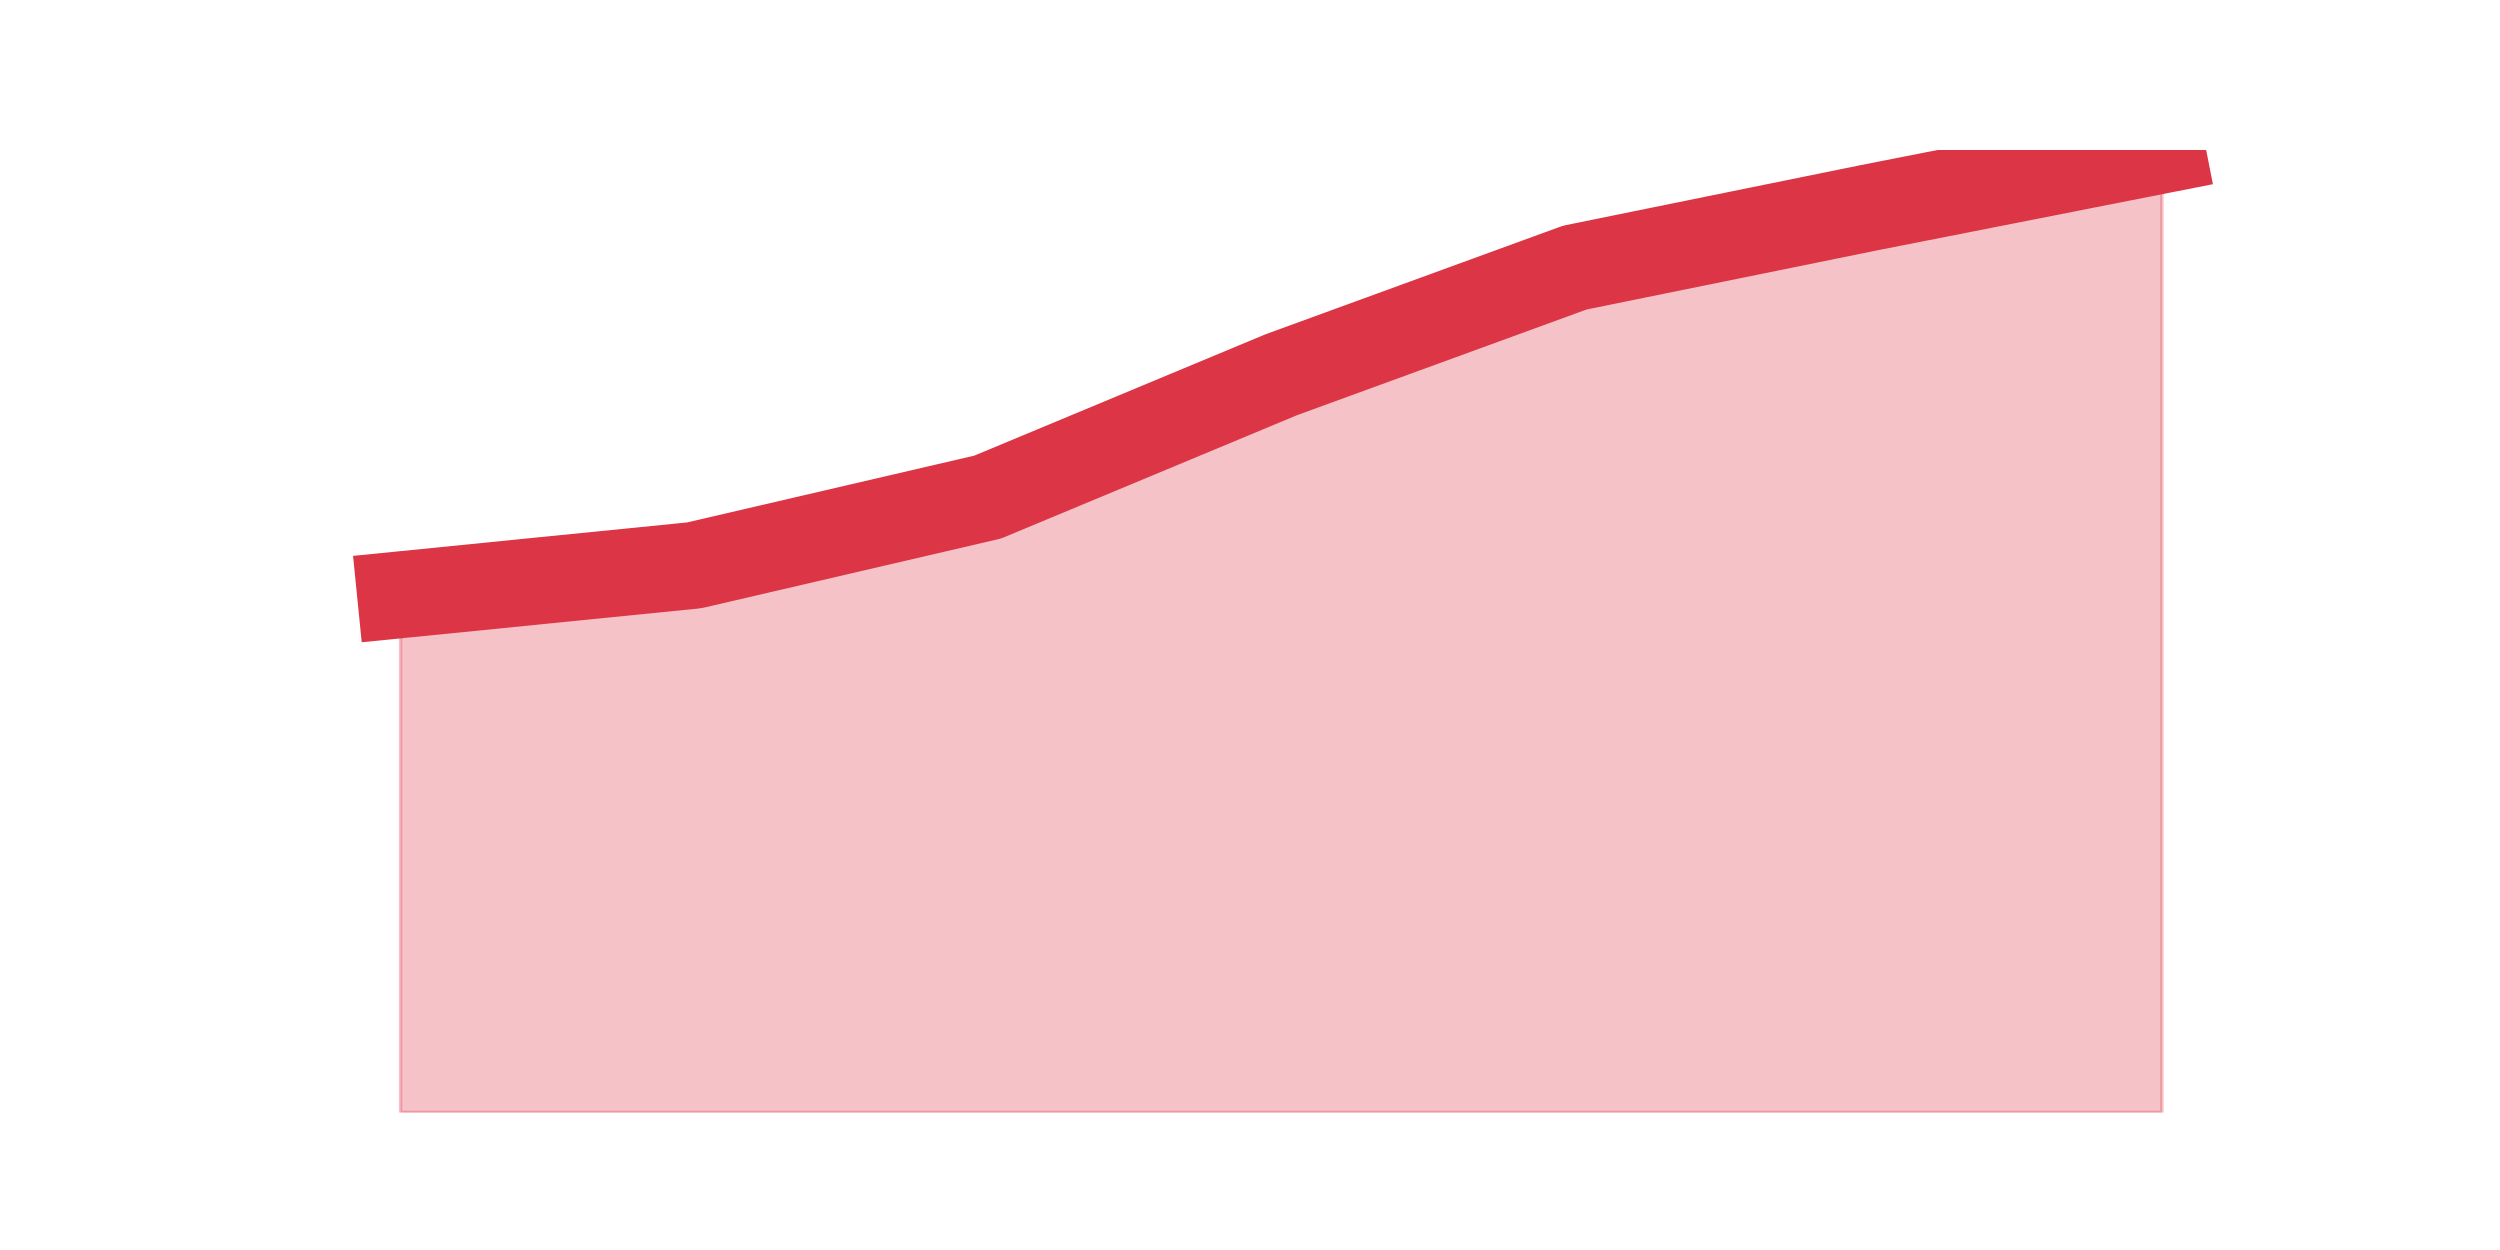 <?xml version="1.0" encoding="utf-8" standalone="no"?>
<!DOCTYPE svg PUBLIC "-//W3C//DTD SVG 1.1//EN"
  "http://www.w3.org/Graphics/SVG/1.1/DTD/svg11.dtd">
<svg height="360pt" version="1.1" viewBox="0 0 720 360" width="720pt" xmlns="http://www.w3.org/2000/svg" xmlns:xlink="http://www.w3.org/1999/xlink">
 <defs>
  <style type="text/css">*{stroke-linecap:butt;stroke-linejoin:round;}</style>
 </defs>
 <g id="figure_1">
  <g id="patch_1">
   <path d="M 0 360 
L 720 360 
L 720 0 
L 0 0 
z
" style="fill:none;"/>
  </g>
  <g id="axes_1">
   <g id="matplotlib.axis_1"/>
   <g id="matplotlib.axis_2"/>
   <g id="PolyCollection_1">
    <defs>
     <path d="M 115.364 -188.714 
L 115.364 -39.6 
L 199.909 -39.6 
L 284.455 -39.6 
L 369 -39.6 
L 453.545 -39.6 
L 538.091 -39.6 
L 622.636 -39.6 
L 622.636 -316.8 
L 622.636 -316.8 
L 538.091 -300.141 
L 453.545 -282.935 
L 369 -252.074 
L 284.455 -216.844 
L 199.909 -197.181 
L 115.364 -188.714 
z
" id="m3b5b14822a" style="stroke:#dc3545;stroke-opacity:0.3;"/>
    </defs>
    <g clip-path="url(#p2b4ba25f3f)">
     <use style="fill:#dc3545;fill-opacity:0.3;stroke:#dc3545;stroke-opacity:0.3;" x="0" xlink:href="#m3b5b14822a" y="360"/>
    </g>
   </g>
   <g id="line2d_1">
    <path clip-path="url(#p2b4ba25f3f)" d="M 115.364 171.286 
L 199.909 162.819 
L 284.455 143.156 
L 369 107.926 
L 453.545 77.065 
L 538.091 59.859 
L 622.636 43.2 
" style="fill:none;stroke:#dc3545;stroke-linecap:square;stroke-width:25;"/>
   </g>
  </g>
 </g>
 <defs>
  <clipPath id="p2b4ba25f3f">
   <rect height="277.2" width="558" x="90" y="43.2"/>
  </clipPath>
 </defs>
</svg>

